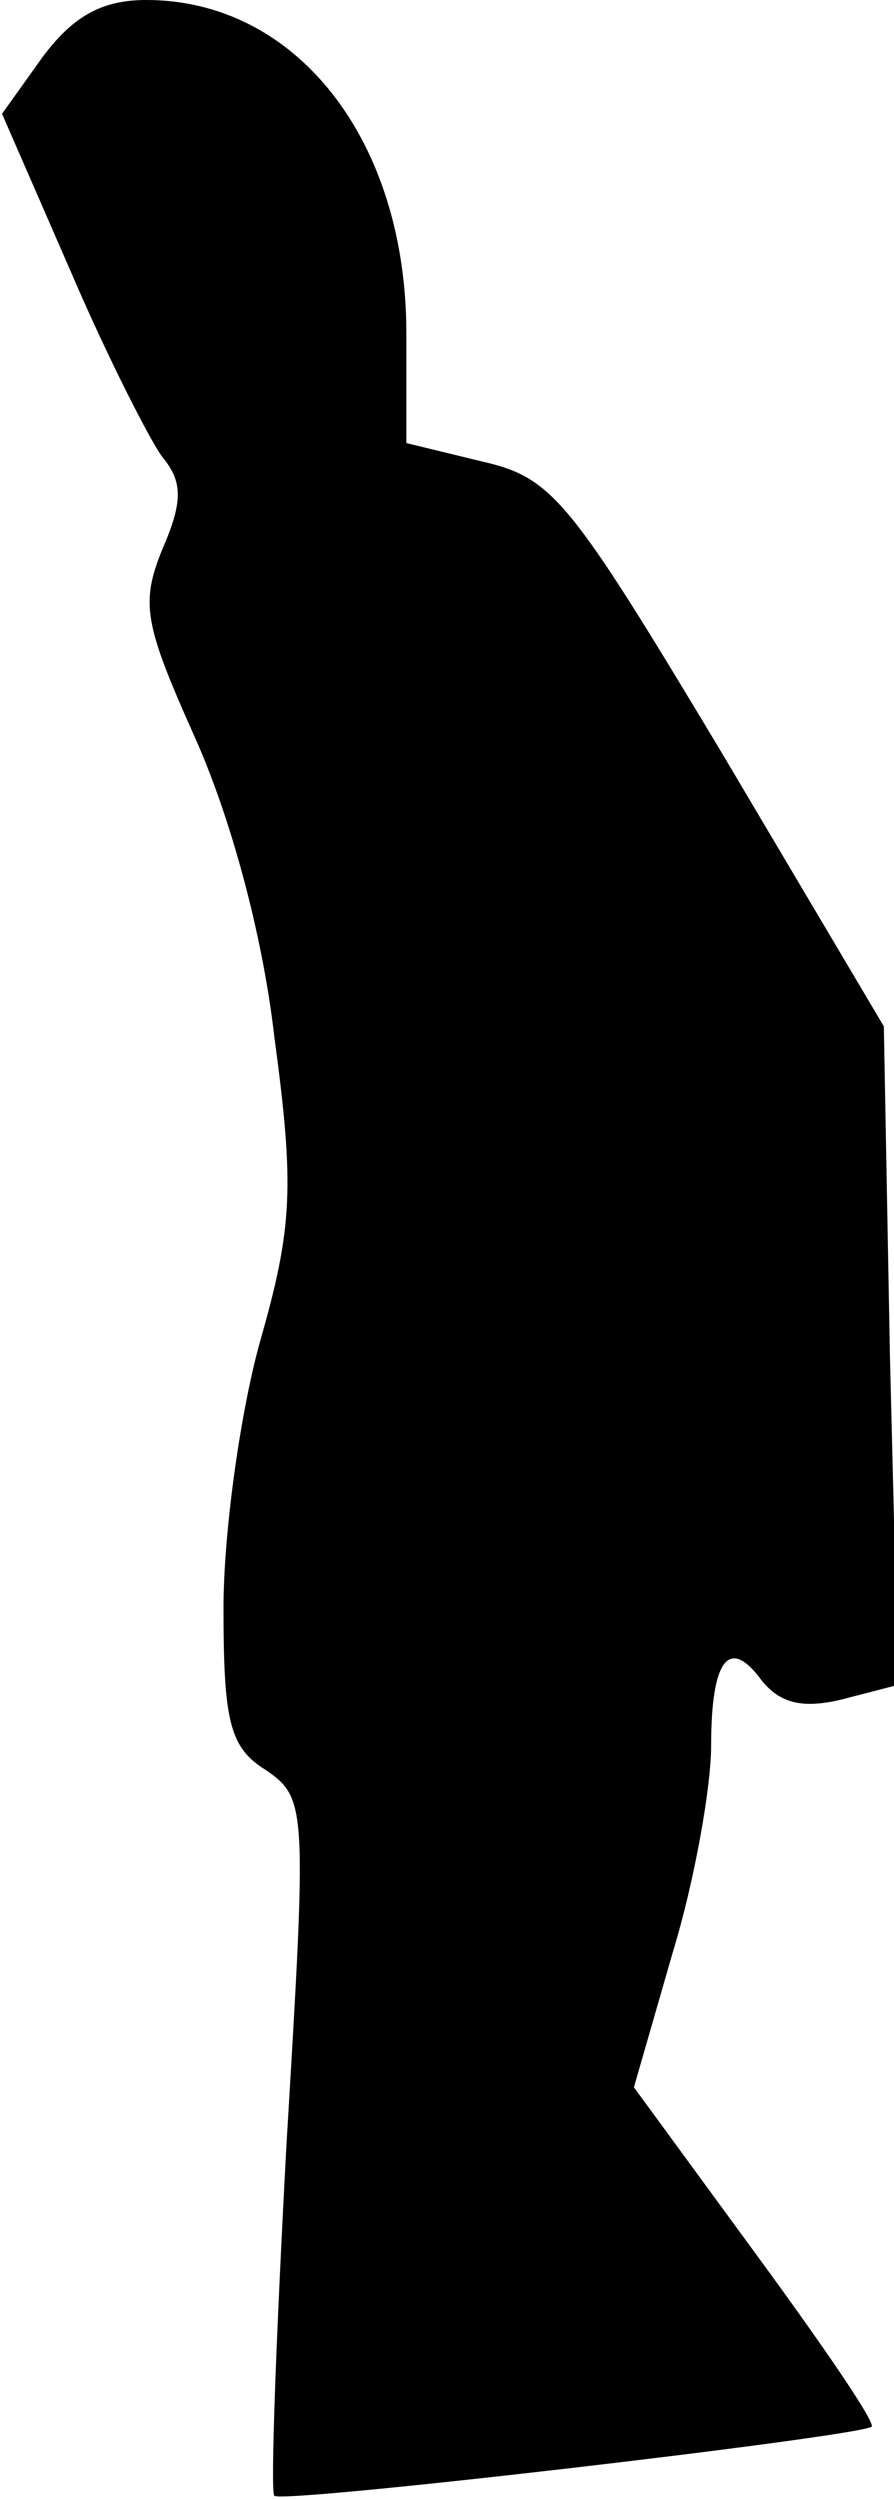 <?xml version="1.0" standalone="no"?>
<!DOCTYPE svg PUBLIC "-//W3C//DTD SVG 20010904//EN"
 "http://www.w3.org/TR/2001/REC-SVG-20010904/DTD/svg10.dtd">
<svg version="1.0" xmlns="http://www.w3.org/2000/svg"
 width="44pt" height="123pt" viewBox="0 0 44 123"
 preserveAspectRatio="xMidYMid meet">
<g transform="translate(0,123) scale(0.1,-0.1)"
fill="#000000" stroke="none">
<path fill="#000000" stroke="none" d="M21 1202 l-20 -28 34 -78 c18 -42 39
-83 45 -91 10 -12 10 -22 0 -45 -11 -27 -9 -37 16 -93 17 -38 33 -95 39 -147
10 -74 9 -94 -7 -150 -10 -36 -18 -95 -18 -131 0 -56 3 -69 21 -80 20 -14 20
-18 10 -184 -5 -93 -8 -171 -6 -173 4 -4 287 29 294 34 2 2 -24 40 -57 85
l-60 82 19 66 c11 36 19 82 19 102 0 43 9 54 25 32 9 -11 20 -14 40 -9 l27 7
-4 162 -3 162 -80 135 c-75 125 -83 135 -118 143 l-37 9 0 54 c0 95 -54 164
-128 164 -22 0 -36 -8 -51 -28z"/>
</g>
</svg>

